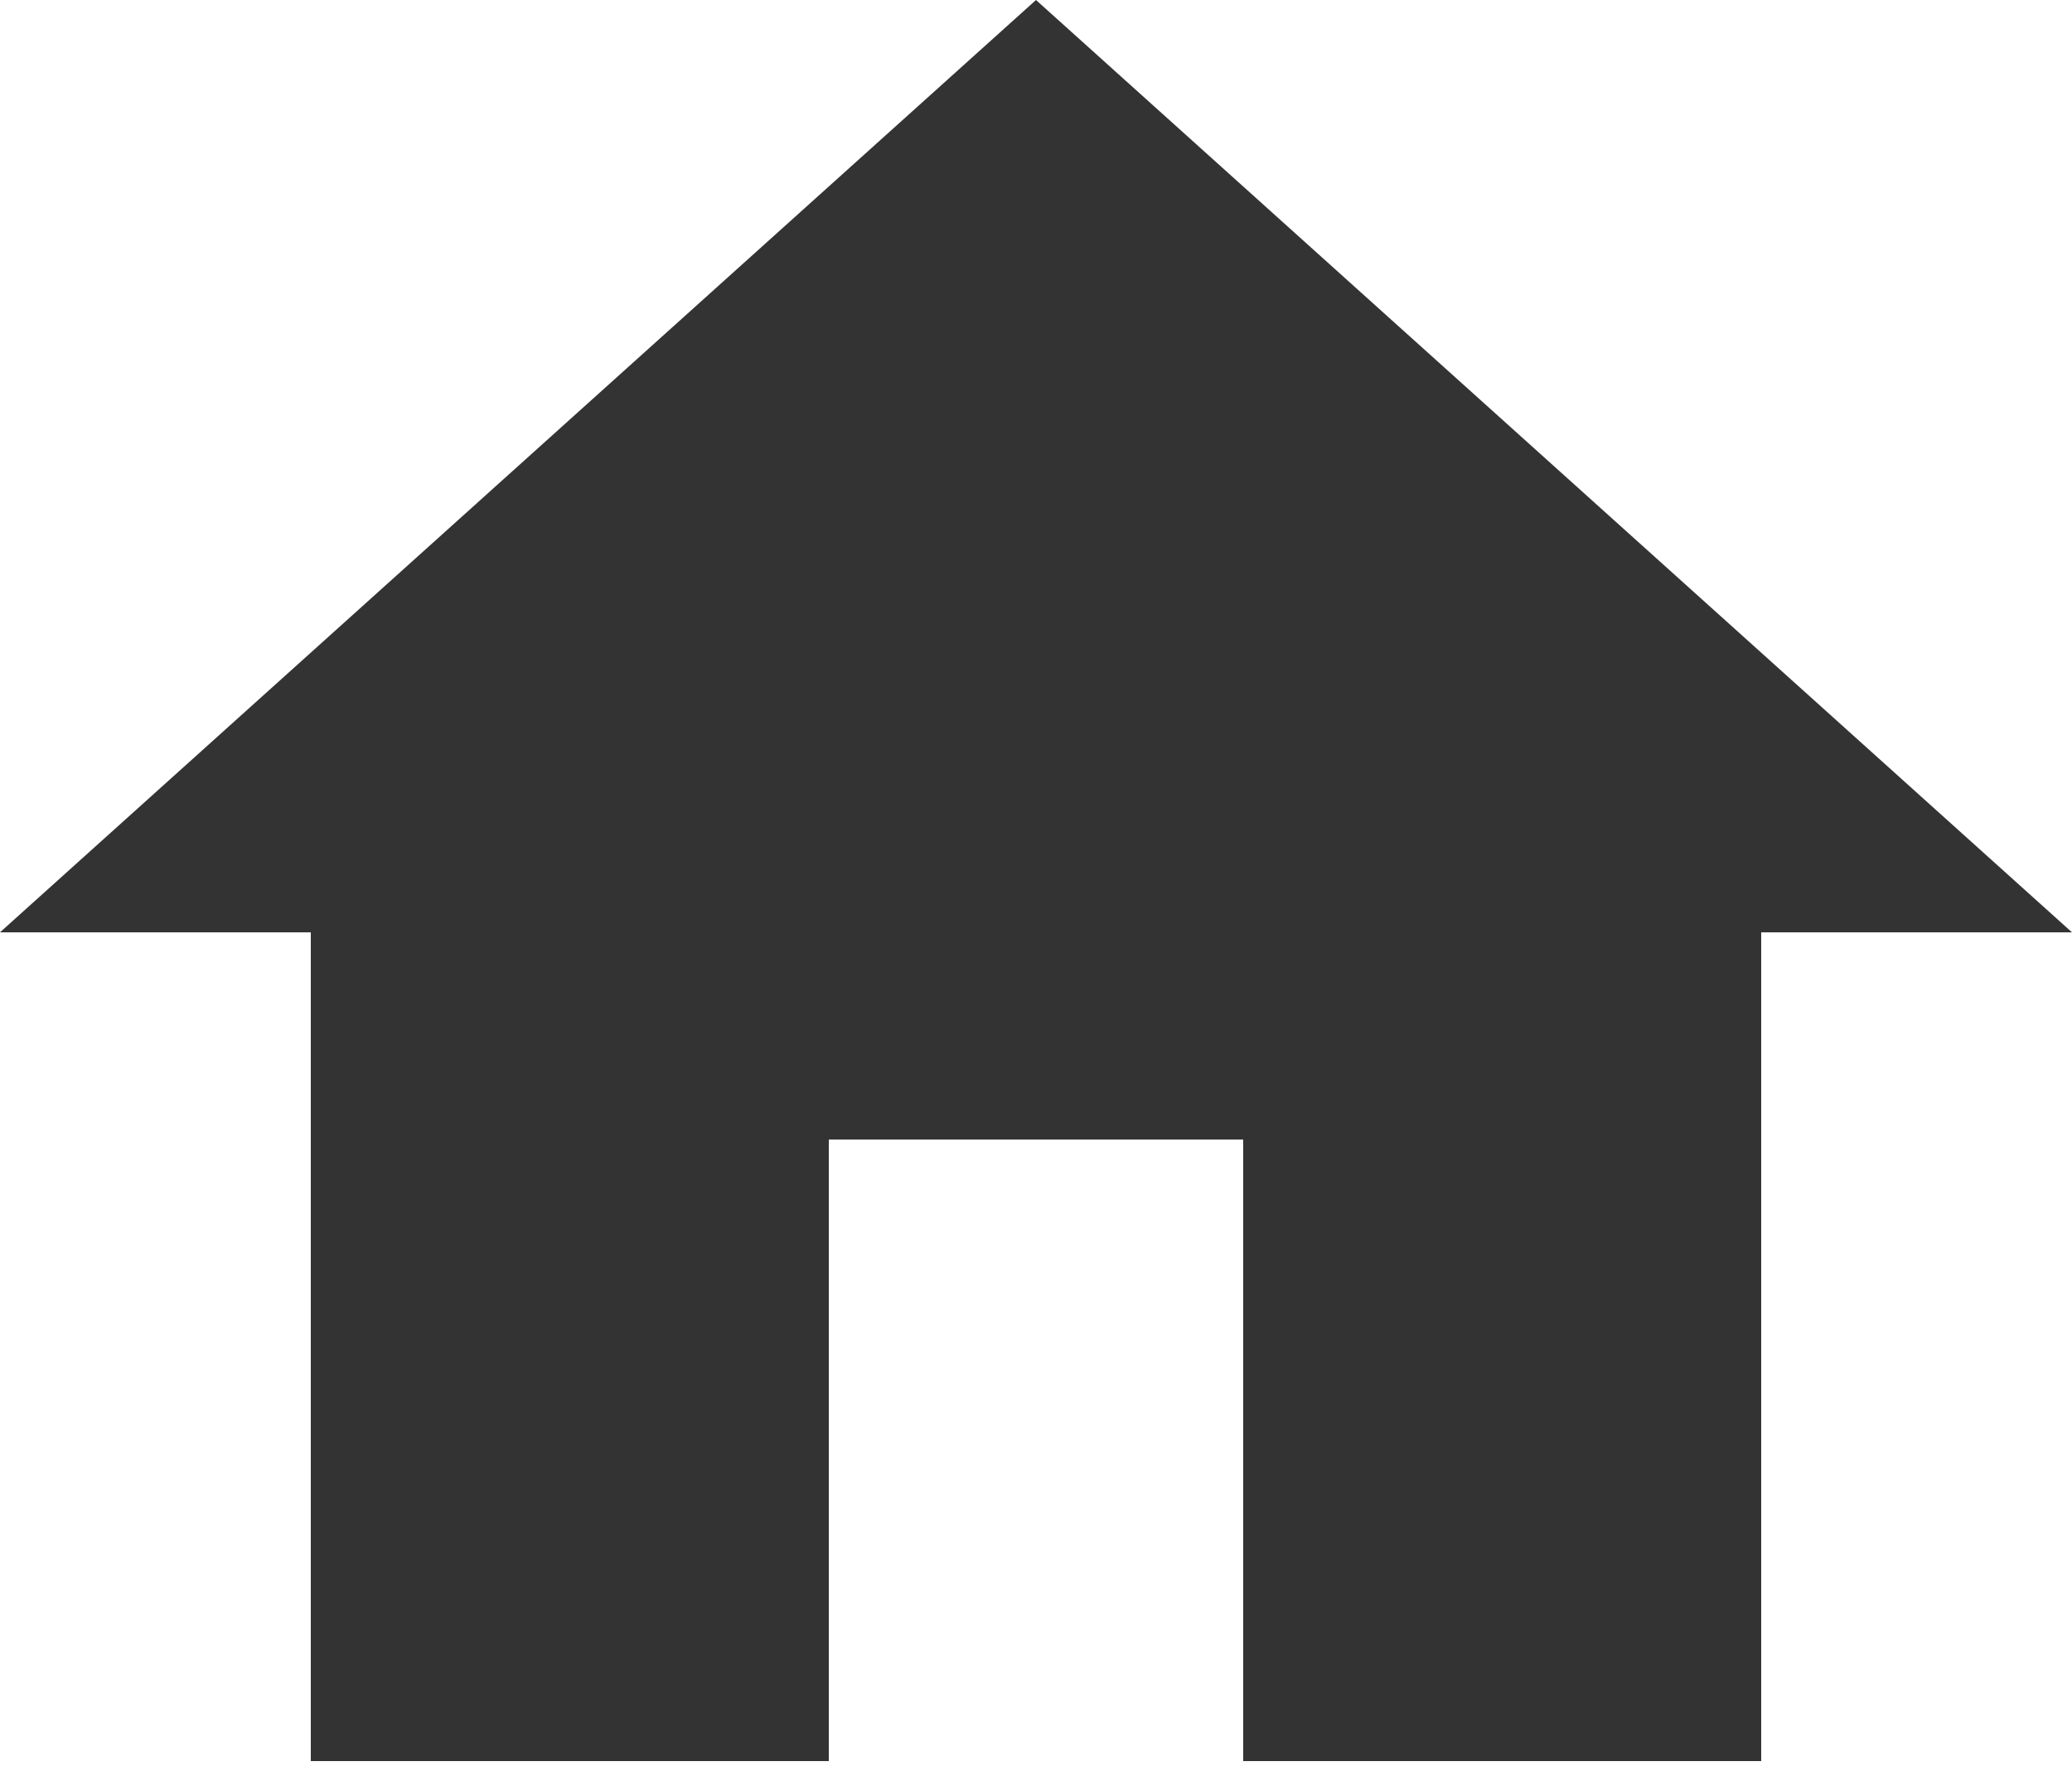 <svg width="28" height="24" viewBox="0 0 28 24" fill="none" xmlns="http://www.w3.org/2000/svg">
<path d="M11.2 23.8V15.4H16.8V23.8H23.8V12.6H28L14 0L0 12.6H4.2V23.8H11.2Z" fill="black" fill-opacity="0.8"/>
</svg>
